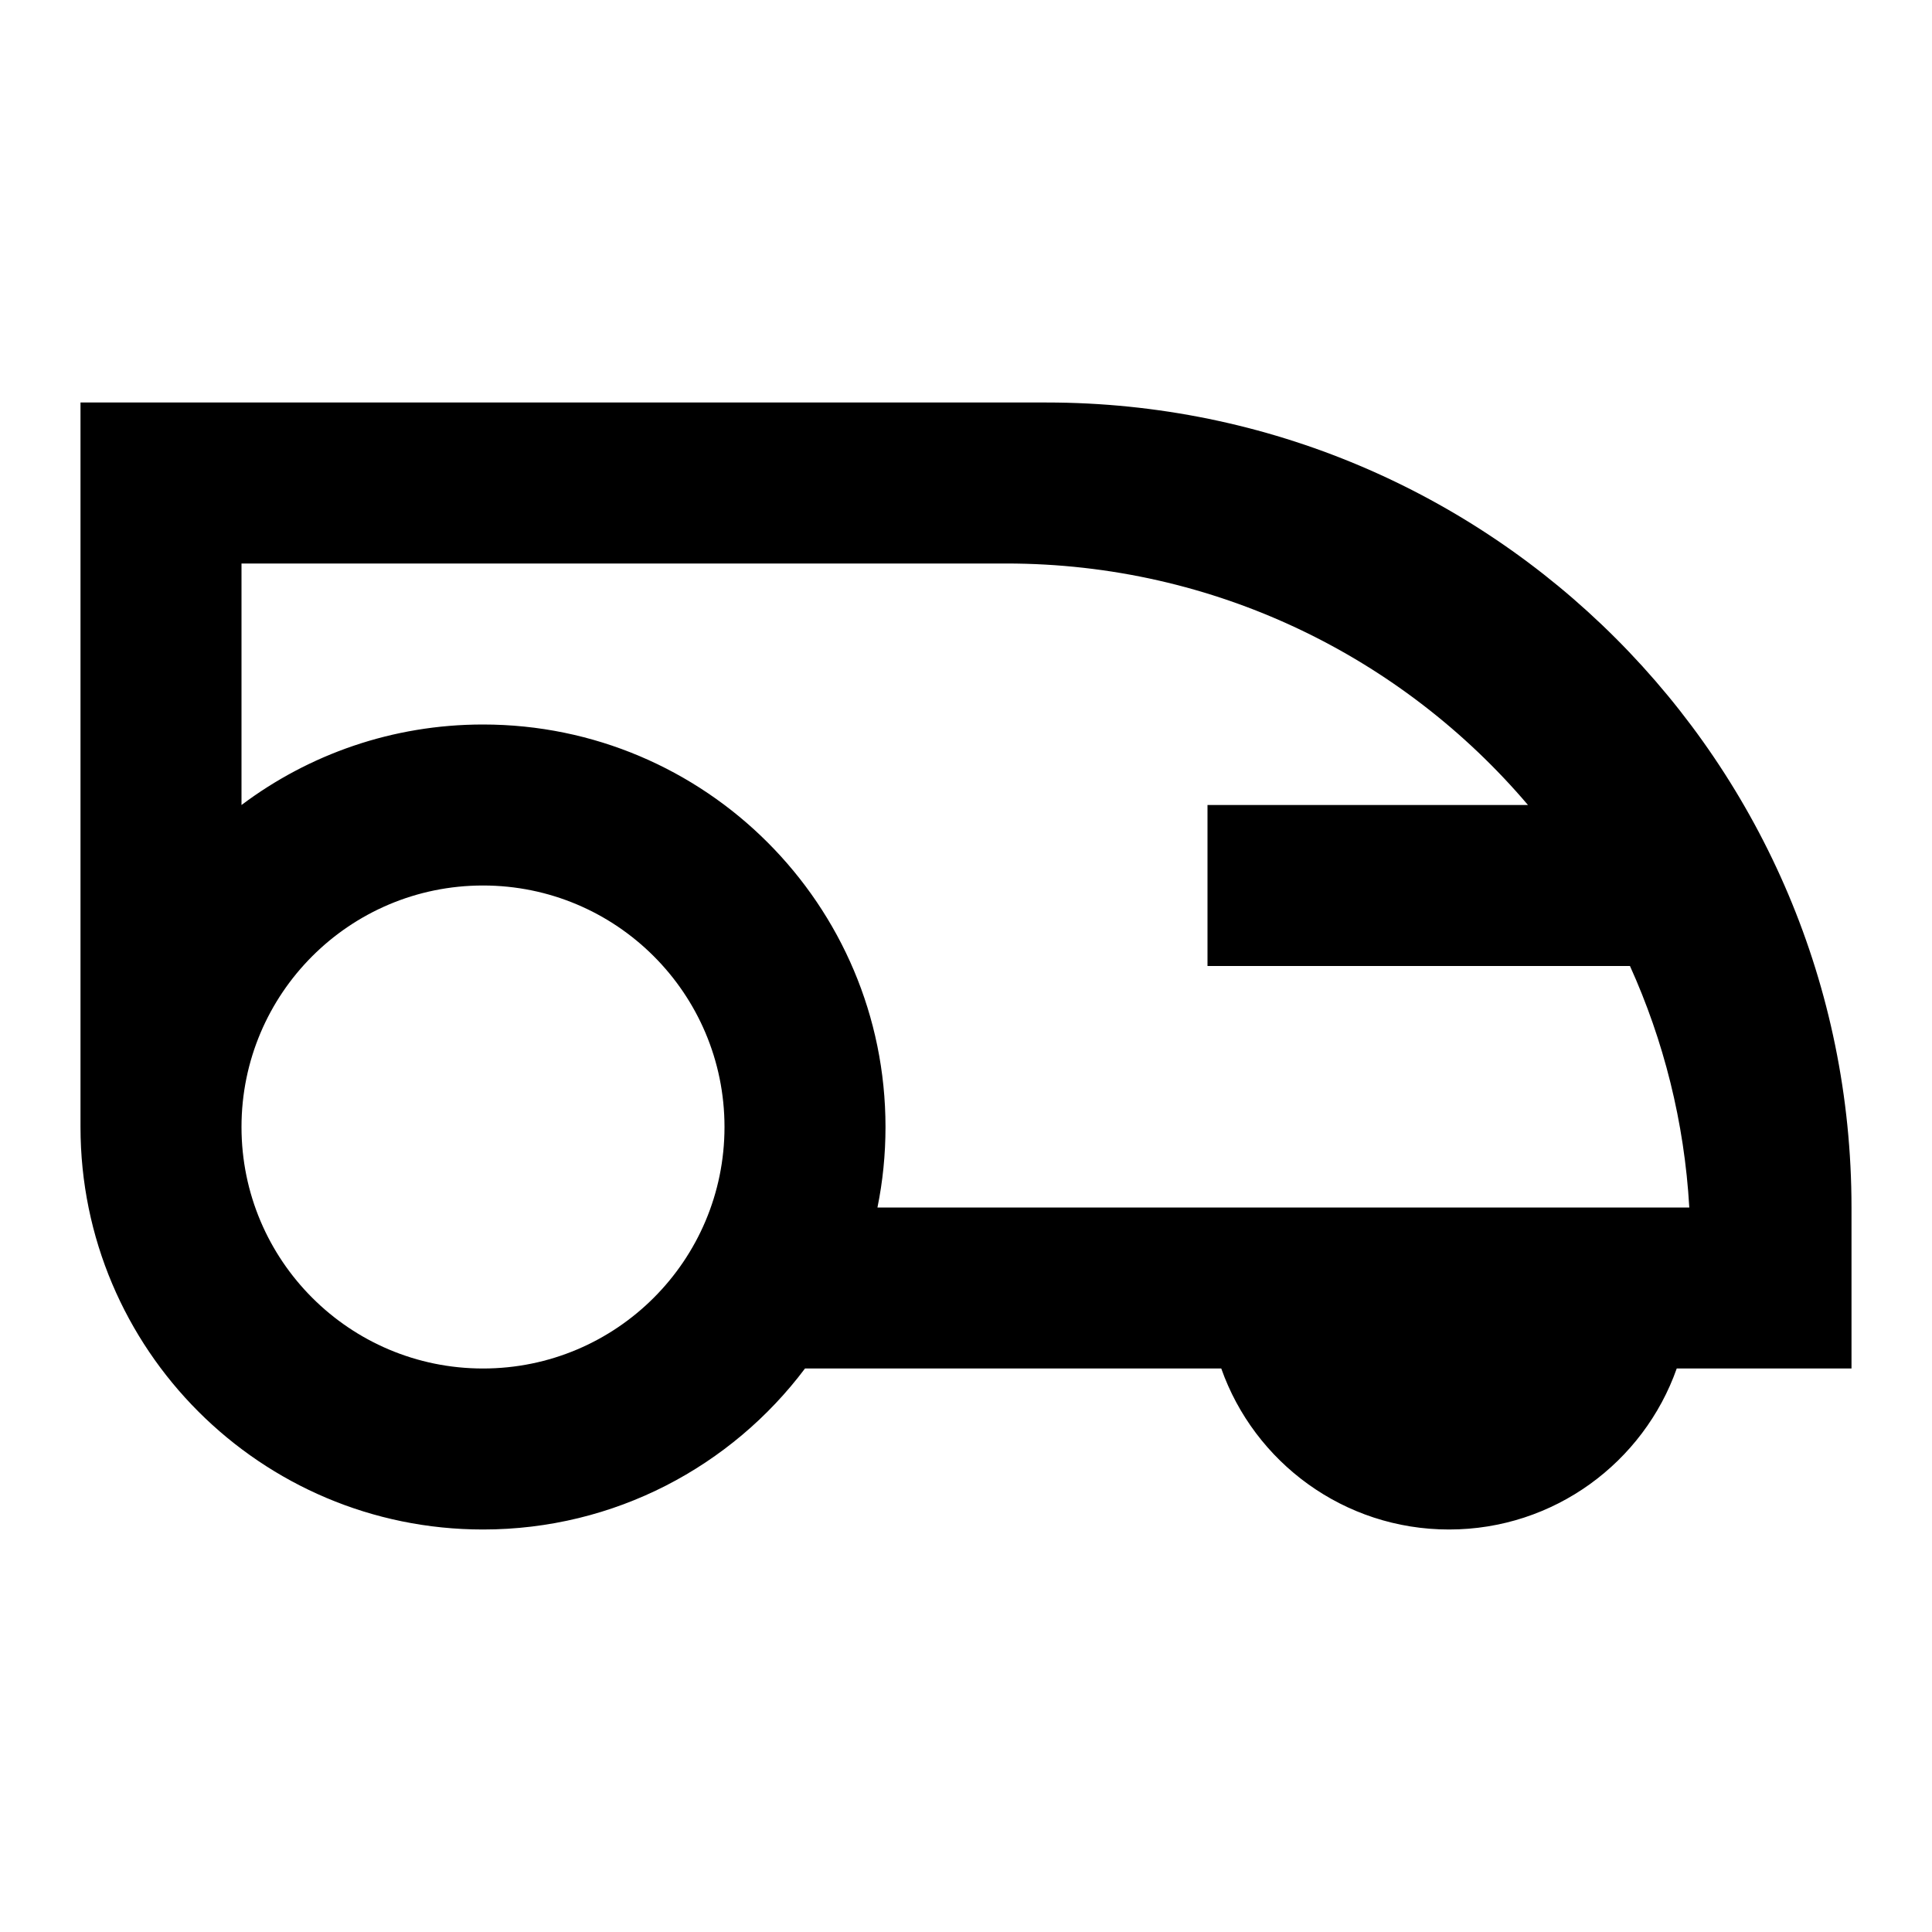 ﻿<?xml version="1.0" encoding="utf-8"?>
<!DOCTYPE svg PUBLIC "-//W3C//DTD SVG 1.1//EN" "http://www.w3.org/Graphics/SVG/1.1/DTD/svg11.dtd">
<svg xmlns="http://www.w3.org/2000/svg" xmlns:xlink="http://www.w3.org/1999/xlink" version="1.1" baseProfile="full" width="24" height="24" viewBox="0 0 24.00 24.00" enable-background="new 0 0 24.00 24.00" xml:space="preserve">
	<path fill="#000000" fill-opacity="1" fill-rule="evenodd" stroke-width="0.2" stroke-linejoin="round" d="M 1,14C 1,16.761 3.239,19 6,19C 7.636,19 9.088,18.214 10,17L 15.171,17C 15.582,18.165 16.694,19 18,19C 19.306,19 20.418,18.165 20.829,17L 23,17L 23,15C 23,9.477 18.523,5 13,5L 9,5L 3,5L 1,5L 1,14 Z M 20.985,15L 10.9,15C 10.966,14.677 11,14.342 11,14C 11,11.239 8.761,9 6,9C 4.874,9 3.836,9.372 3,10L 3,7L 9,7L 12.5,7C 15.097,7 17.422,8.165 18.981,10L 15,10L 15,12L 20.248,12C 20.666,12.924 20.924,13.936 20.985,15 Z M 6,11C 7.657,11 9,12.343 9,14C 9,15.657 7.657,17 6,17C 4.343,17 3,15.657 3,14C 3,12.343 4.343,11 6,11 Z "/>
</svg>
